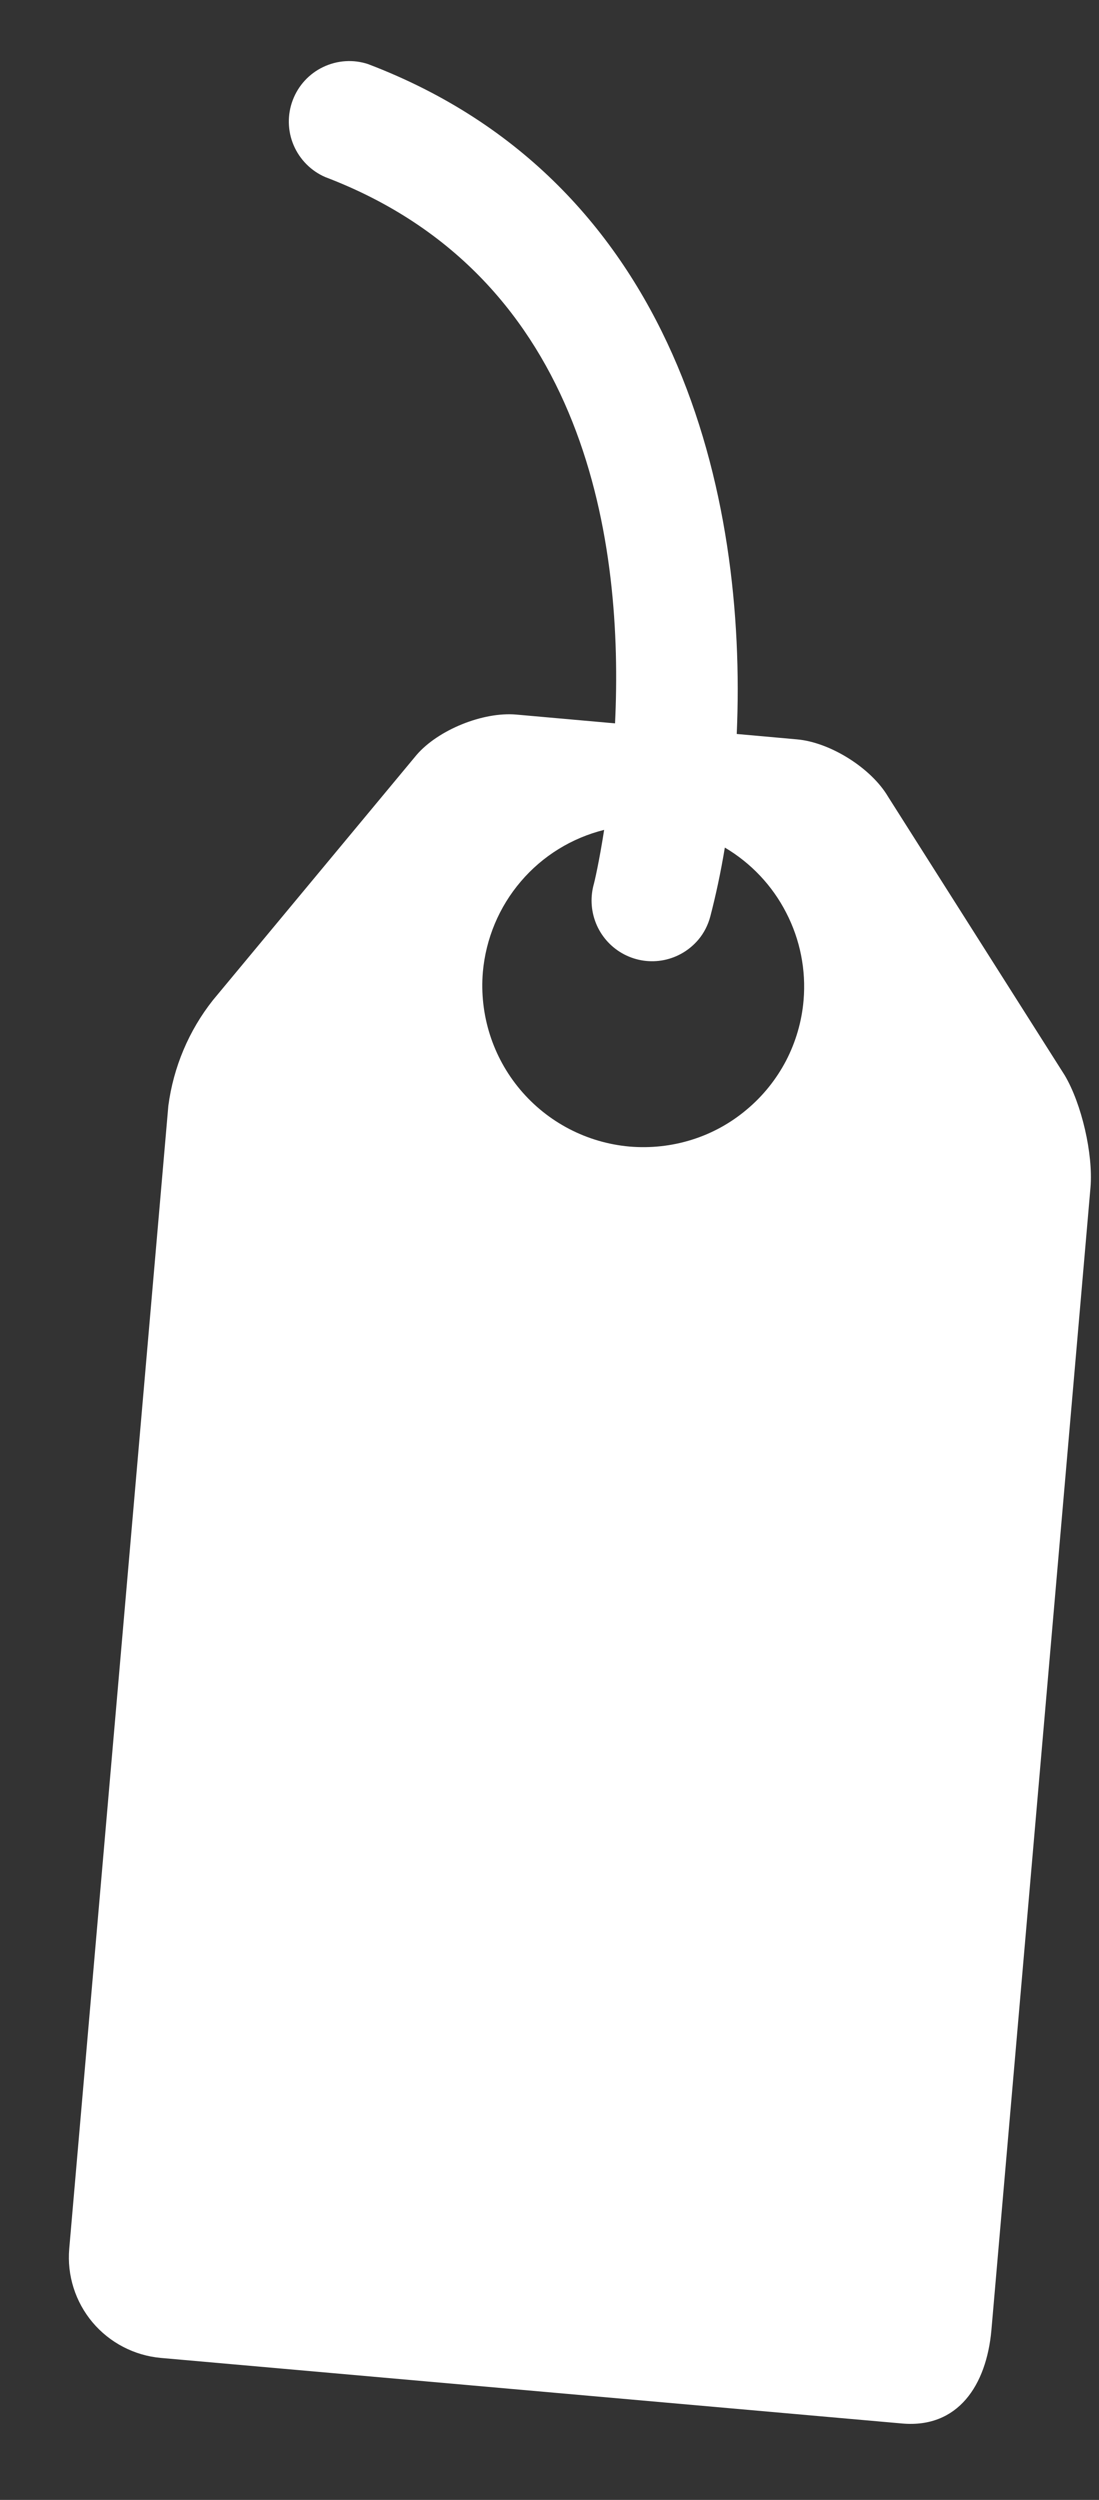 <svg width="11" height="25" viewBox="0 0 11 25" fill="none" xmlns="http://www.w3.org/2000/svg">
<rect x="0" y="0" width="11" height="25" fill="#333333" stroke="none"/>
<path d="M3.684 0.641C3.536 0.592 3.375 0.603 3.235 0.67C3.094 0.737 2.985 0.856 2.93 1.002C2.875 1.147 2.878 1.309 2.939 1.452C3 1.595 3.114 1.71 3.256 1.771C5.899 2.776 6.241 5.47 6.156 7.234L5.167 7.146C4.835 7.117 4.387 7.298 4.17 7.549L2.132 10.001C1.89 10.306 1.736 10.672 1.685 11.058L0.693 22.488C0.67 22.755 0.754 23.019 0.926 23.224C1.098 23.428 1.344 23.556 1.61 23.58L9.033 24.236C9.587 24.283 9.873 23.857 9.923 23.303L10.915 11.872C10.942 11.542 10.827 11.039 10.656 10.752L8.888 7.966C8.719 7.68 8.309 7.423 7.977 7.394L7.374 7.34C7.479 4.964 6.781 1.819 3.684 0.641V0.641ZM8.043 10.004C8.025 10.215 7.965 10.42 7.868 10.607C7.77 10.794 7.636 10.961 7.474 11.096C7.313 11.232 7.126 11.335 6.924 11.398C6.723 11.461 6.511 11.484 6.3 11.466C5.874 11.428 5.481 11.223 5.206 10.896C4.931 10.569 4.797 10.146 4.833 9.72C4.863 9.386 4.995 9.07 5.213 8.815C5.43 8.56 5.722 8.38 6.047 8.299C5.998 8.613 5.951 8.818 5.94 8.855C5.906 8.988 5.918 9.128 5.974 9.254C6.03 9.379 6.127 9.482 6.249 9.545C6.371 9.608 6.51 9.628 6.645 9.601C6.78 9.574 6.901 9.502 6.99 9.397C7.045 9.332 7.087 9.251 7.11 9.163C7.164 8.955 7.214 8.725 7.255 8.476C7.517 8.631 7.73 8.856 7.869 9.127C8.009 9.397 8.069 9.701 8.043 10.004V10.004Z" fill="white"/>
</svg>
